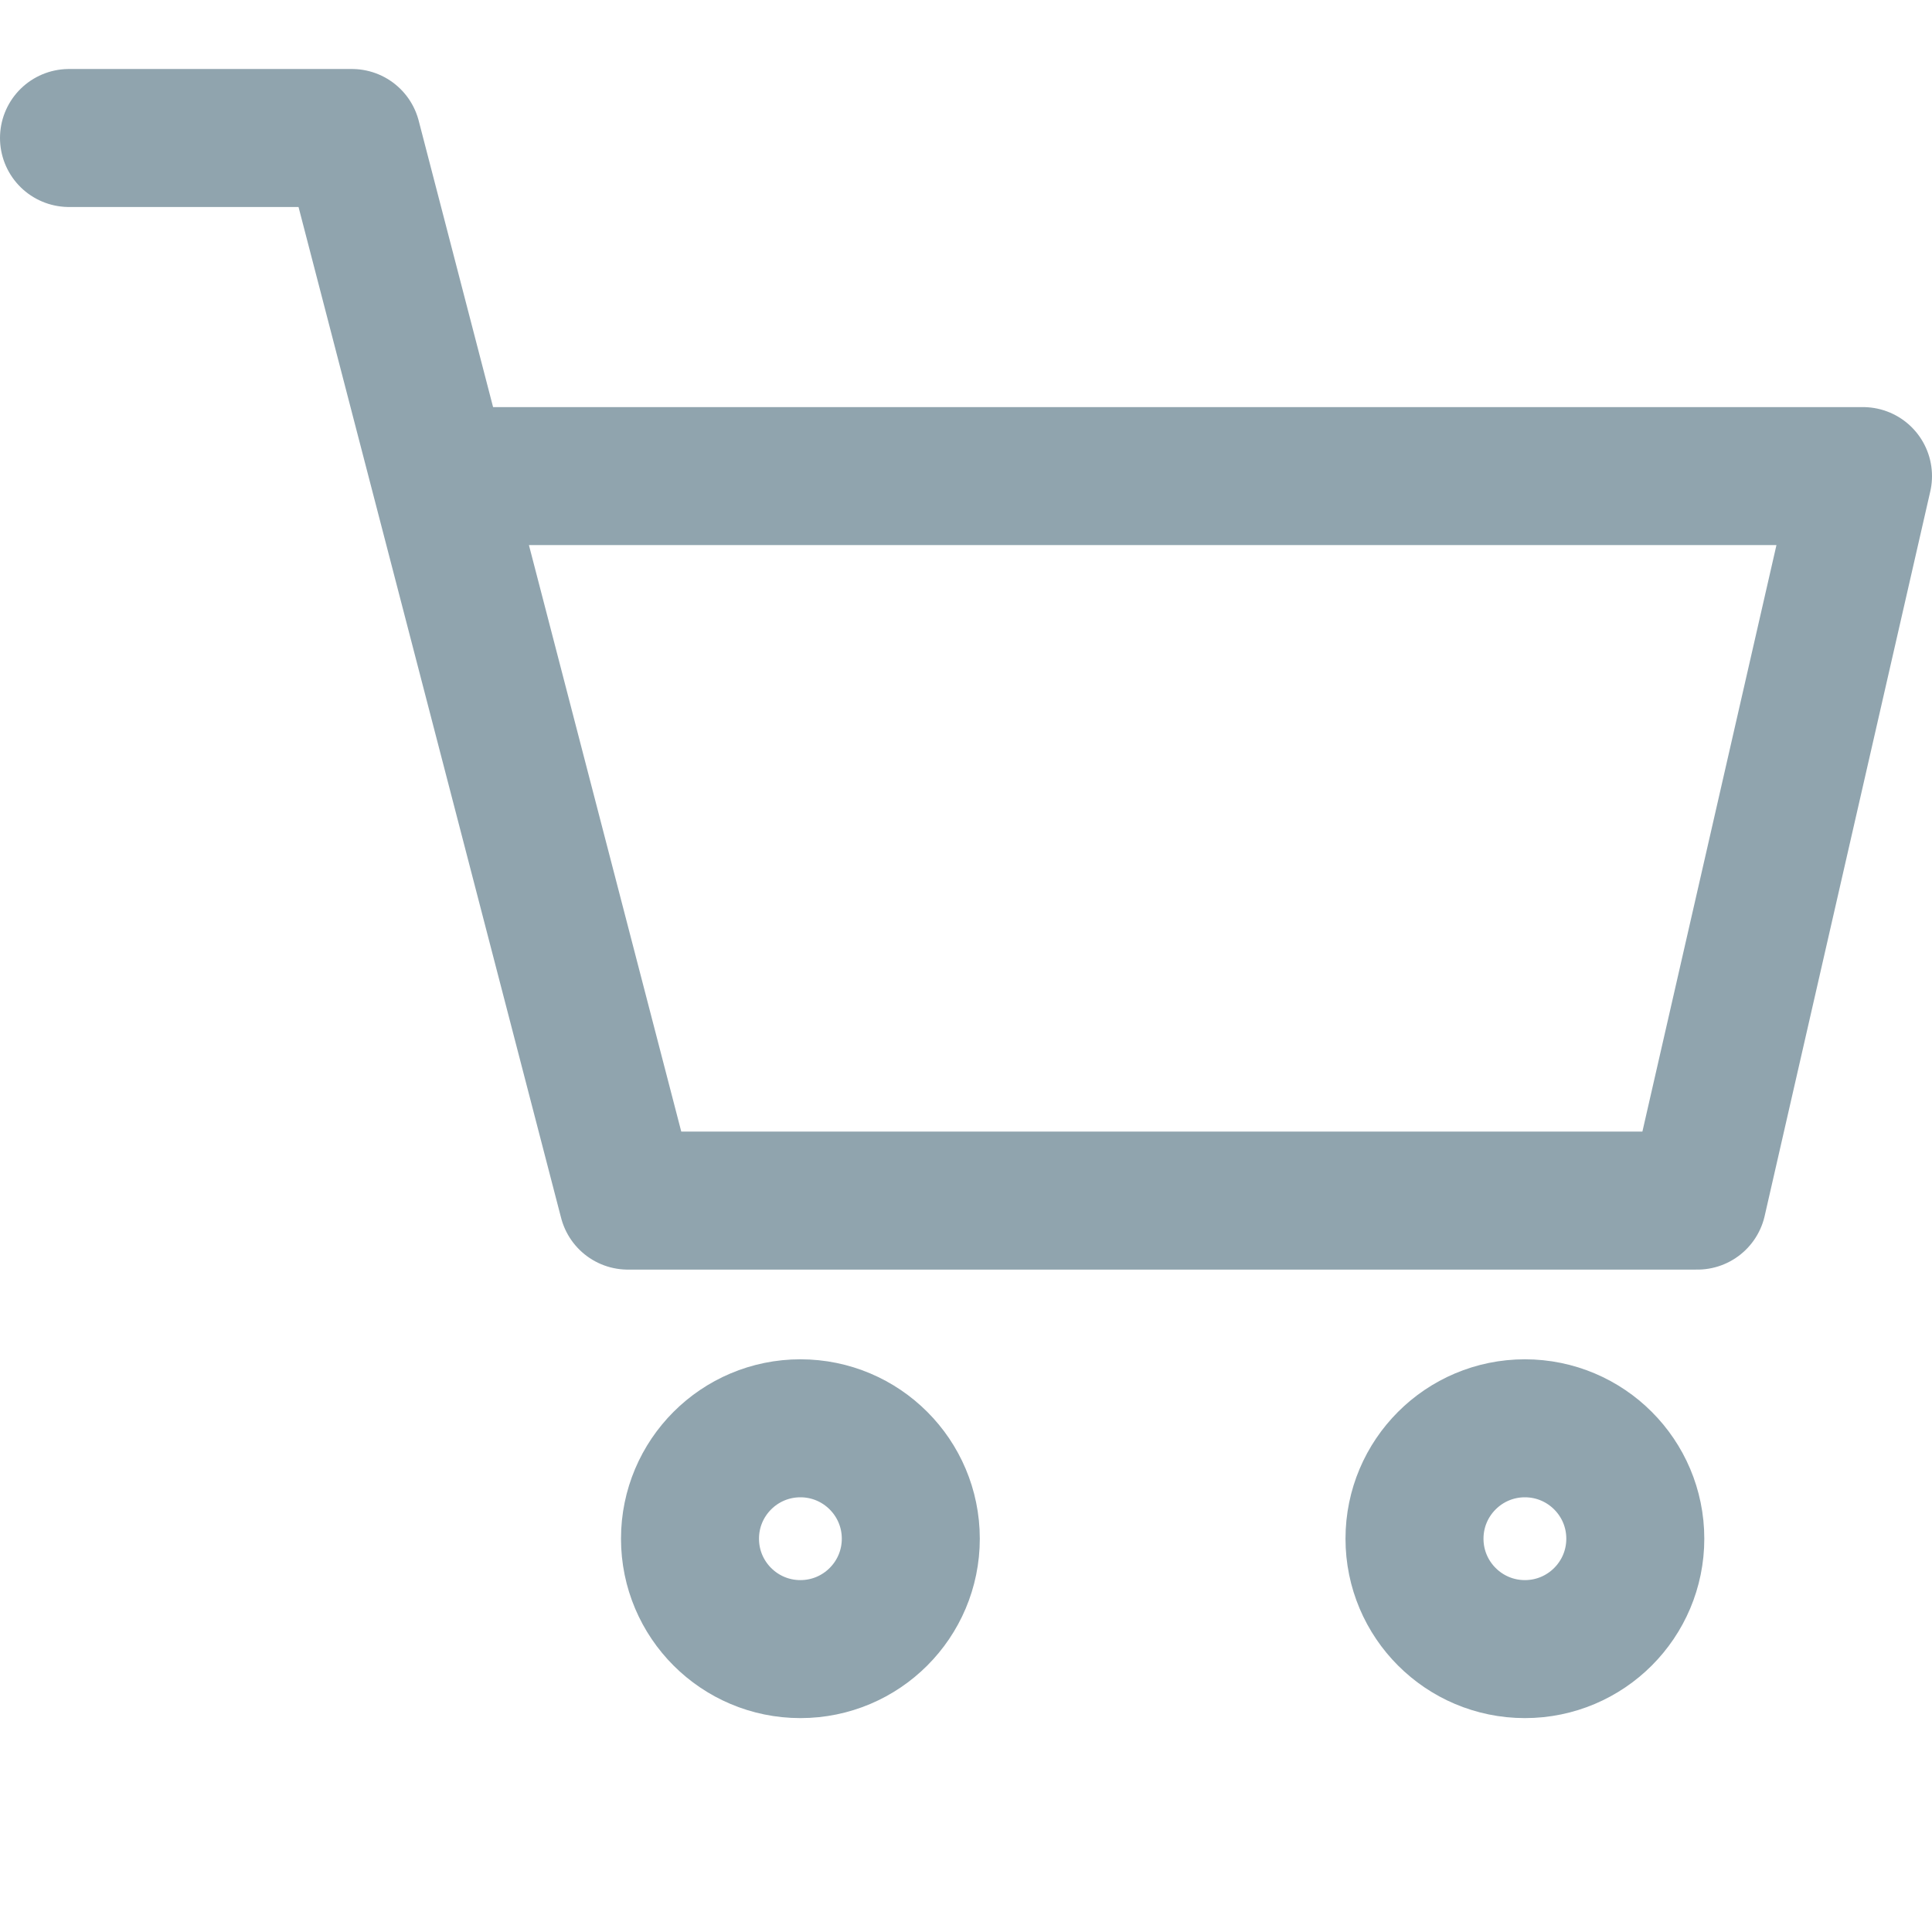 <?xml version="1.0" encoding="utf-8"?>
<!-- Generator: Adobe Illustrator 21.1.0, SVG Export Plug-In . SVG Version: 6.00 Build 0)  -->
<svg version="1.1" id="Layer_2" xmlns="http://www.w3.org/2000/svg" xmlns:xlink="http://www.w3.org/1999/xlink" x="0px" y="0px"
	 viewBox="0 0 28 28" style="enable-background:new 0 0 28 28;" xml:space="preserve">
<style type="text/css">
	.st0{fill:none;stroke:#90A4AE;stroke-width:2;stroke-linecap:round;stroke-linejoin:round;stroke-miterlimit:10;}
	.st1{fill:none;stroke:#90A4AE;stroke-width:2;stroke-miterlimit:10;}
</style>
<polyline class="st0" points="1,2 5.1,2 9.1,17.4 24.6,17.4 27,6.9 6.7,6.9 "/>
<circle class="st1" cx="11.6" cy="22.3" r="1.6"/>
<circle class="st1" cx="22.1" cy="22.3" r="1.6"/>
</svg>
